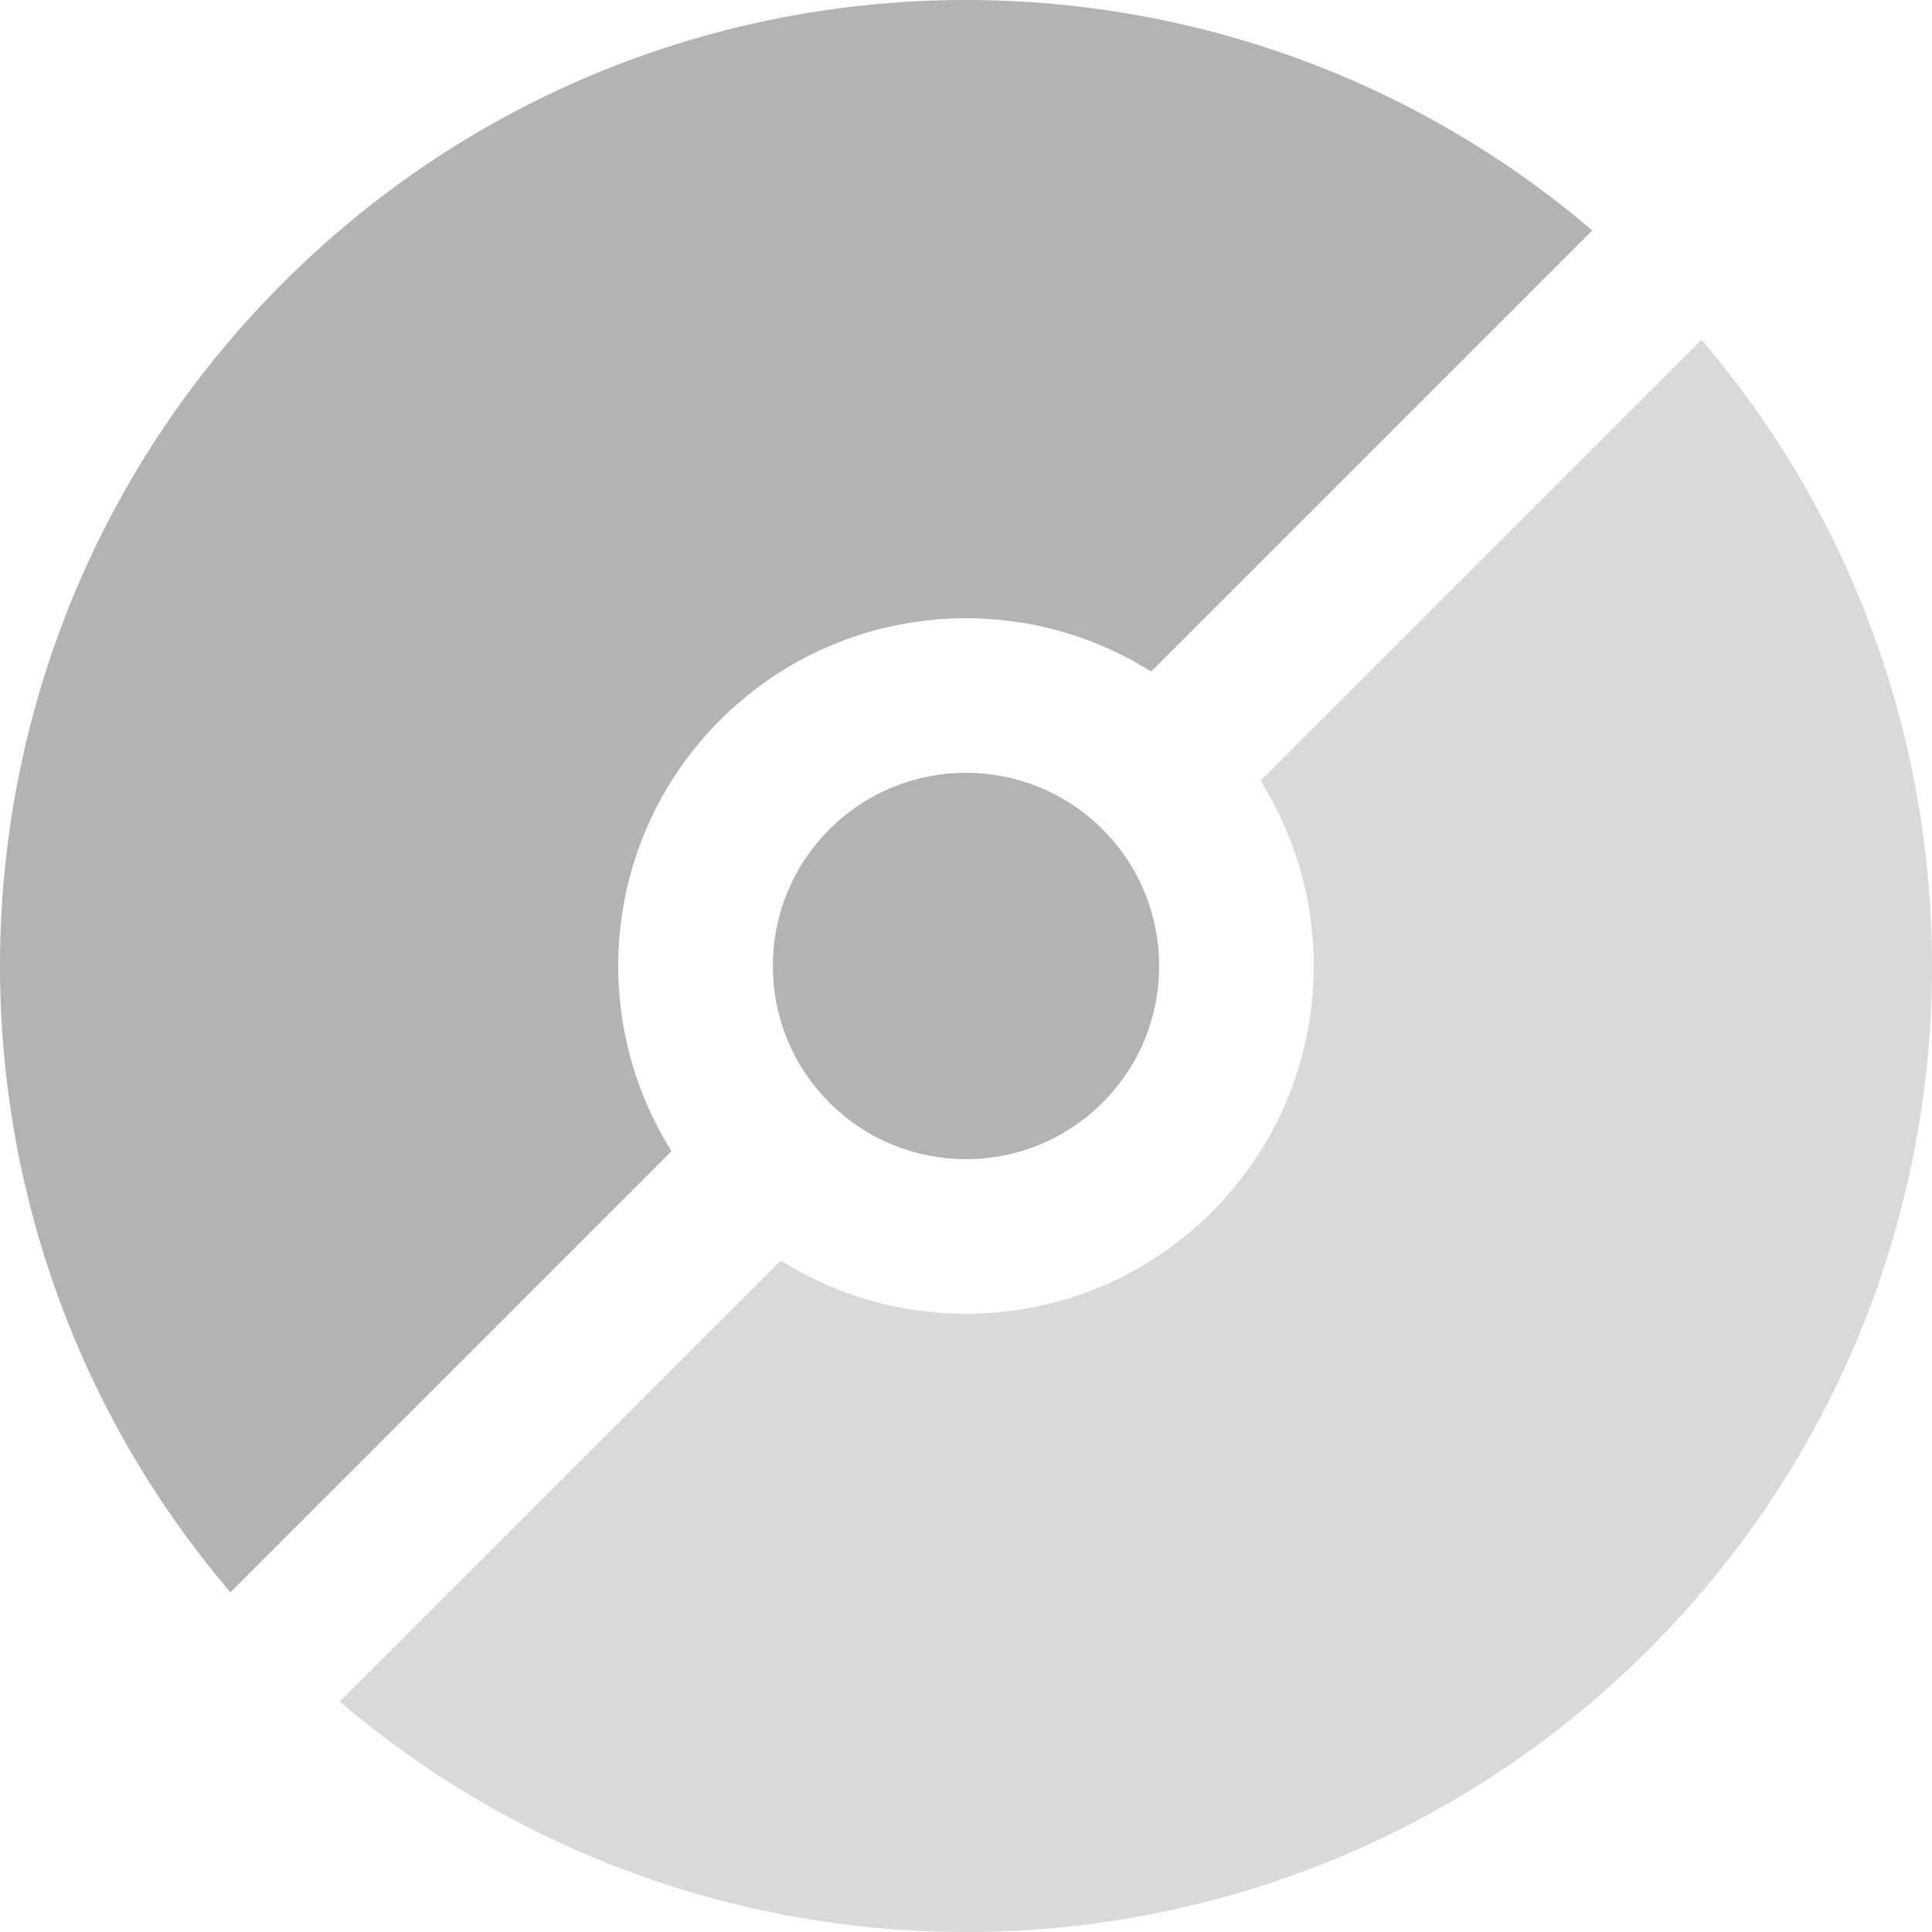 <svg width="50" height="50" viewBox="0 0 50 50" fill="none" xmlns="http://www.w3.org/2000/svg">
<path d="M8.792 44.036C18.615 52.418 33.391 51.965 42.678 42.678C51.965 33.391 52.417 18.615 44.036 8.792L32.62 20.208C34.811 23.685 34.393 28.335 31.364 31.364C28.335 34.393 23.685 34.812 20.208 32.621L8.792 44.036Z" fill="black" fill-opacity="0.15"/>
<path d="M28.535 21.464C30.488 23.417 30.488 26.583 28.535 28.535C26.583 30.488 23.417 30.488 21.465 28.535C19.512 26.583 19.512 23.417 21.465 21.464C23.417 19.512 26.583 19.512 28.535 21.464Z" fill="black" fill-opacity="0.3"/>
<path d="M41.208 5.964C31.385 -2.418 16.609 -1.965 7.322 7.322C-1.965 16.609 -2.418 31.385 5.964 41.208L17.38 29.792C15.188 26.315 15.607 21.665 18.636 18.636C21.665 15.607 26.315 15.188 29.792 17.38L41.208 5.964Z" fill="black" fill-opacity="0.3"/>
</svg>
